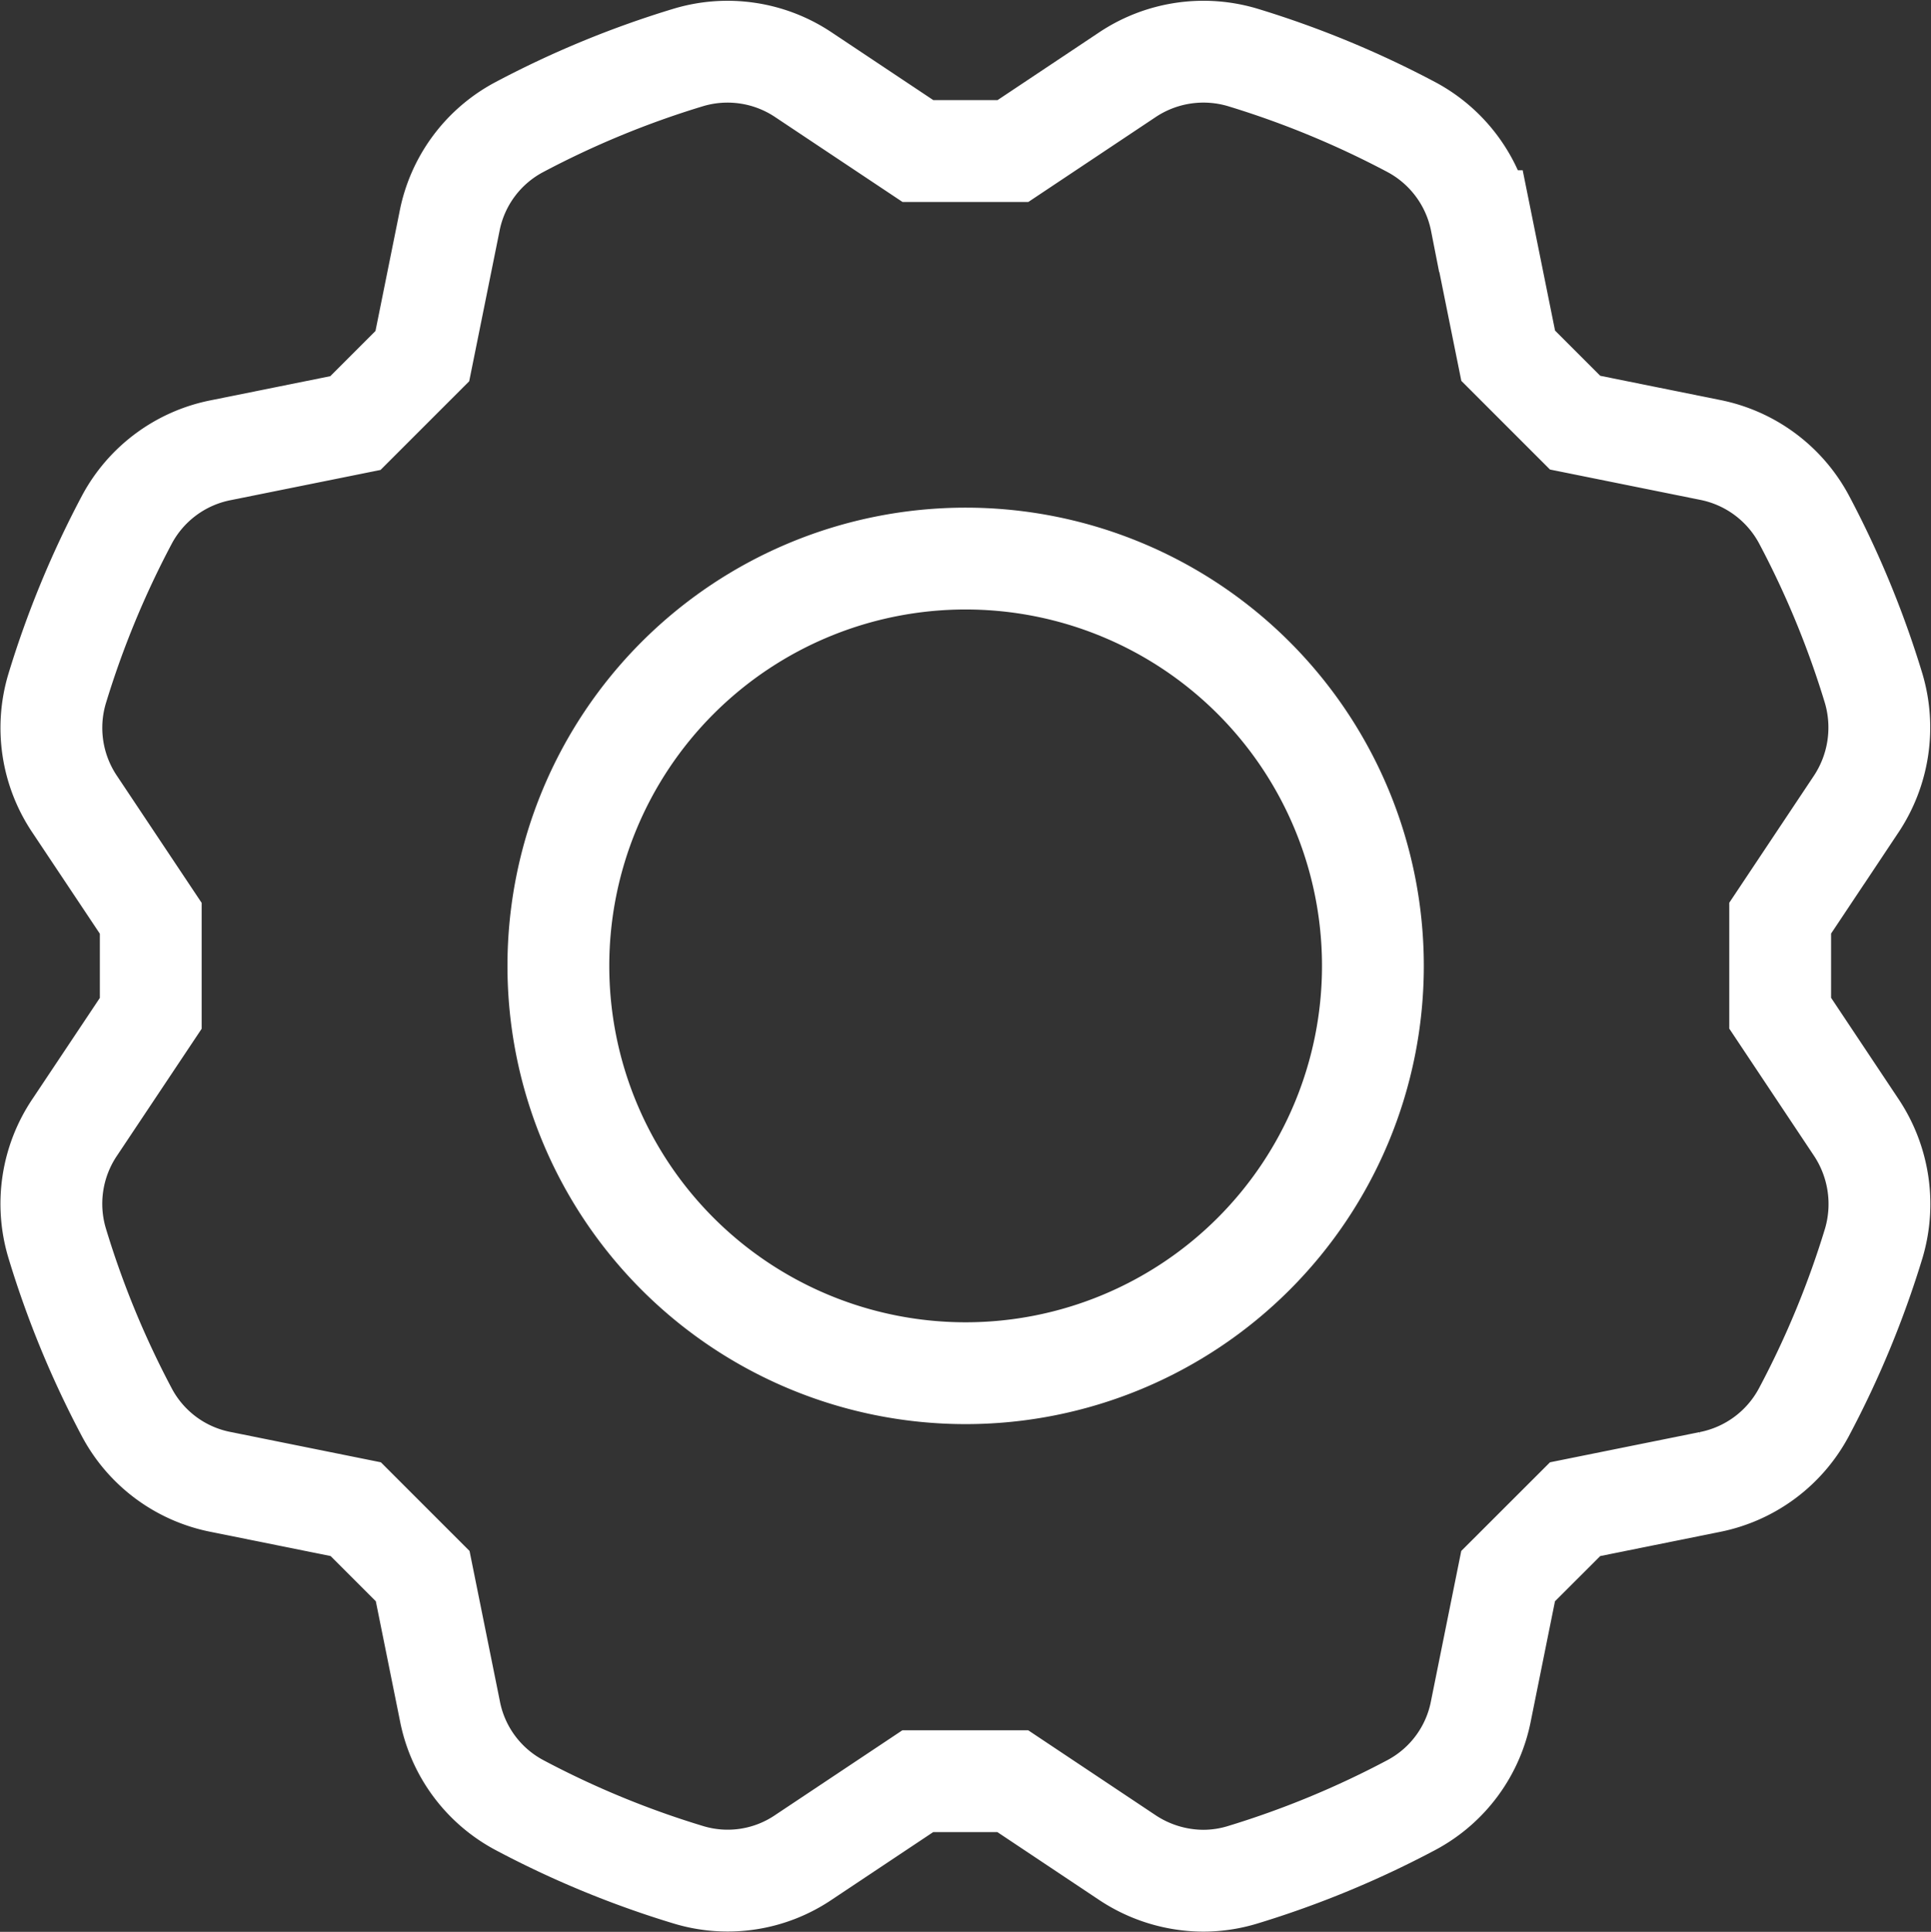 <svg xmlns="http://www.w3.org/2000/svg" width="28.448" height="28.457" viewBox="0 0 28.448 28.457">
  <rect x="0" y="0" width="28.448" height="28.457" fill="#333333" stroke="none"/>
  <path id="Path_232" data-name="Path 232" d="M46.87,36.13l-1.12-1.681v-1.4l1.119-1.679a2.037,2.037,0,0,0,.26-1.7,13.919,13.919,0,0,0-1.031-2.5,2.013,2.013,0,0,0-1.387-1.02l-1.982-.4-.986-.986-.4-1.982A2.011,2.011,0,0,0,40.324,21.4a13.984,13.984,0,0,0-2.492-1.03,2.019,2.019,0,0,0-1.705.259l-1.68,1.12h-1.4l-1.681-1.12a2.01,2.01,0,0,0-1.7-.259,13.919,13.919,0,0,0-2.5,1.031,2,2,0,0,0-1.02,1.387l-.4,1.982-.986.986-1.984.4a2.006,2.006,0,0,0-1.381,1.02,13.988,13.988,0,0,0-1.03,2.494,2.014,2.014,0,0,0,.259,1.7l1.121,1.681v1.4l-1.122,1.682a2.014,2.014,0,0,0-.258,1.7,13.91,13.91,0,0,0,1.03,2.5,2,2,0,0,0,1.387,1.022l1.983.4.986.986.4,1.981a2,2,0,0,0,1.02,1.389,13.855,13.855,0,0,0,2.493,1.029,1.992,1.992,0,0,0,1.7-.258l1.681-1.12h1.4l1.68,1.12a2.034,2.034,0,0,0,1.127.346,1.985,1.985,0,0,0,.578-.087,13.935,13.935,0,0,0,2.491-1.03,2,2,0,0,0,1.021-1.387l.4-1.983.987-.986,1.983-.4A2.014,2.014,0,0,0,46.1,40.326a13.93,13.93,0,0,0,1.03-2.492A2.036,2.036,0,0,0,46.87,36.13ZM33.75,39.752a6,6,0,1,1,6-6A6,6,0,0,1,33.75,39.752Z" transform="translate(-19.524 -19.524)" fill="none" stroke="#fff" stroke-width="1.5"/>
</svg>
